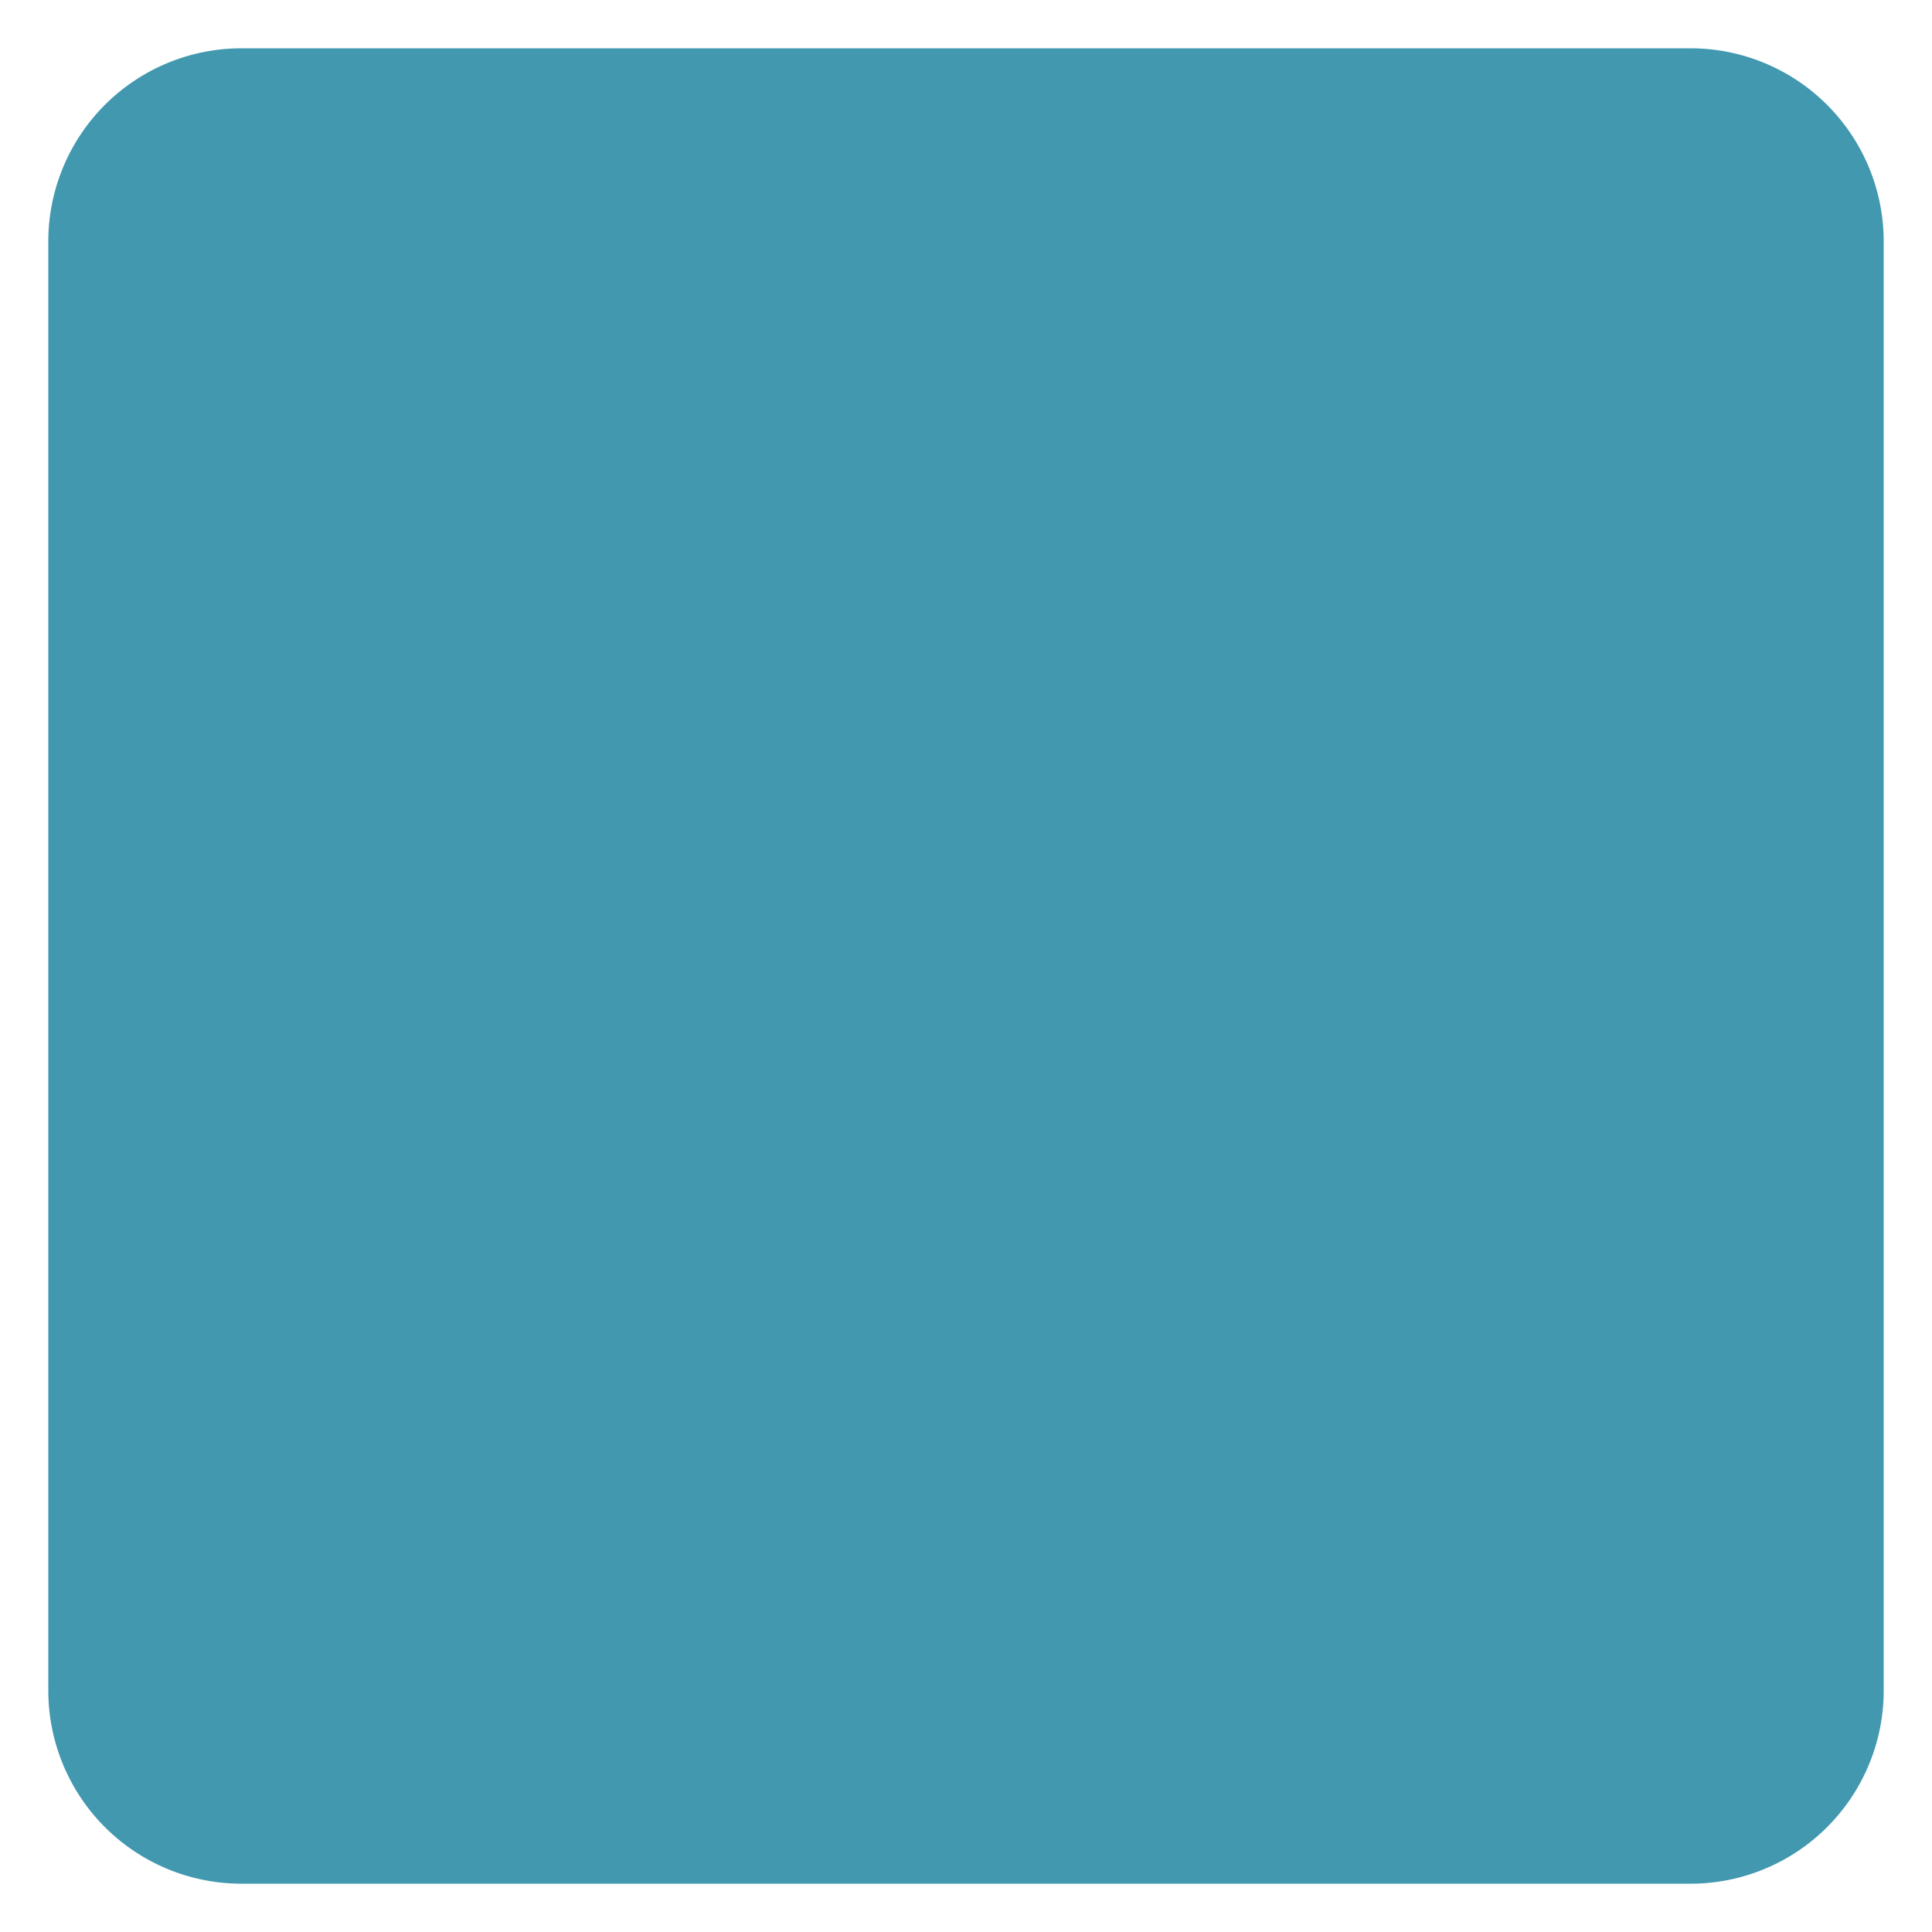 ﻿<?xml version="1.0" encoding="utf-8"?>
<svg version="1.1" xmlns:xlink="http://www.w3.org/1999/xlink" width="40px" height="40px" xmlns="http://www.w3.org/2000/svg">
  <g transform="matrix(1 0 0 1 -45 -473 )">
    <path d="M 46 478  A 4 4 0 0 1 50 474 L 80 474  A 4 4 0 0 1 84 478 L 84 508  A 4 4 0 0 1 80 512 L 50 512  A 4 4 0 0 1 46 508 L 46 478  Z " fill-rule="nonzero" fill="#4198af" stroke="none" />
  </g>
</svg>